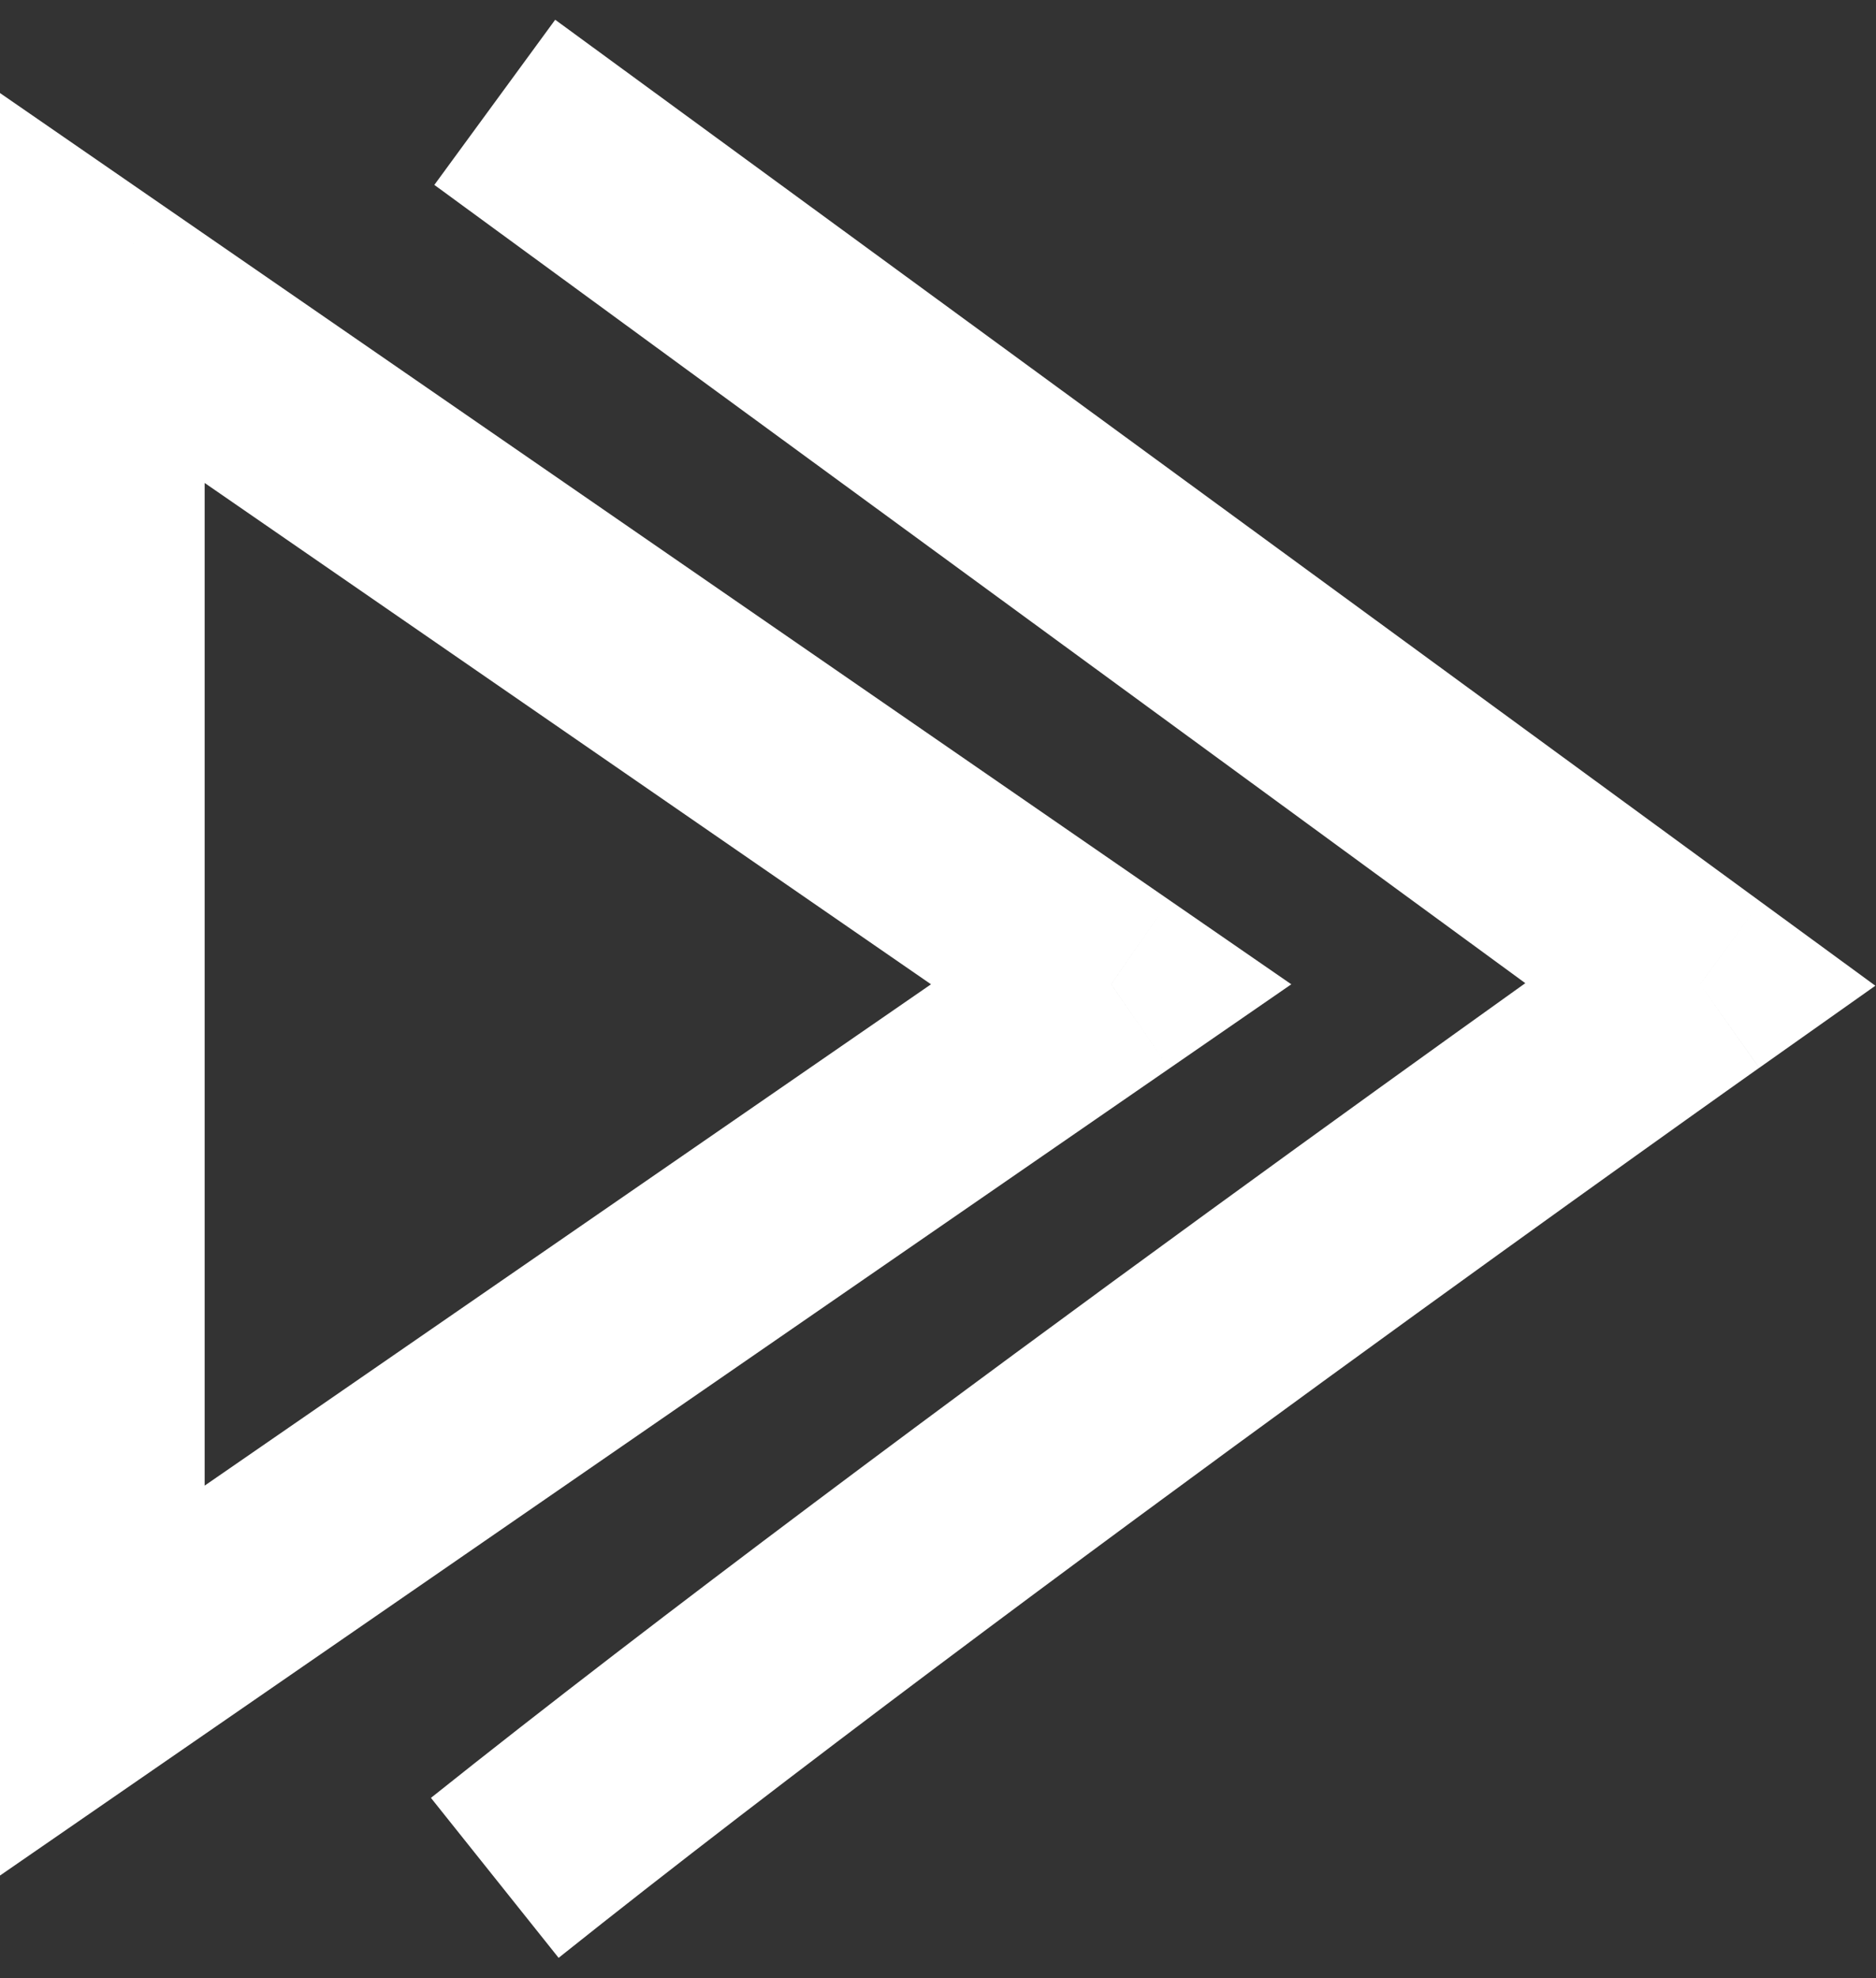 <svg width="55" height="58" viewBox="0 0 55 58" fill="none" xmlns="http://www.w3.org/2000/svg">
<rect x="0" y="0" width="55" height="58" fill="#333333" stroke="none"/>
<path d="M3 8.444L4.704 5.975L0 2.728V8.444H3ZM3 49.272H0V54.988L4.704 51.741L3 49.272ZM32.577 28.858L34.281 31.327L37.858 28.858L34.281 26.389L32.577 28.858ZM49.844 28.858L51.576 31.308L54.981 28.9L51.615 26.437L49.844 28.858ZM0 8.444V49.272H6V8.444H0ZM4.704 51.741L34.281 31.327L30.872 26.389L1.296 46.803L4.704 51.741ZM34.281 26.389L4.704 5.975L1.296 10.913L30.872 31.327L34.281 26.389ZM12.734 5.421L48.072 31.279L51.615 26.437L16.277 0.579L12.734 5.421ZM49.844 28.858C48.112 26.408 48.111 26.409 48.111 26.409C48.111 26.409 48.111 26.409 48.111 26.409C48.11 26.41 48.109 26.41 48.107 26.412C48.105 26.413 48.1 26.416 48.095 26.42C48.084 26.428 48.068 26.439 48.047 26.454C48.004 26.485 47.941 26.529 47.858 26.588C47.693 26.705 47.449 26.878 47.133 27.102C46.503 27.55 45.588 28.202 44.45 29.017C42.172 30.646 38.996 32.929 35.403 35.546C28.227 40.771 19.348 47.353 12.634 52.711L16.377 57.401C22.982 52.13 31.772 45.612 38.935 40.396C42.512 37.792 45.673 35.519 47.941 33.897C49.074 33.086 49.984 32.438 50.61 31.993C50.922 31.77 51.164 31.599 51.328 31.483C51.41 31.425 51.472 31.381 51.513 31.352C51.534 31.337 51.55 31.326 51.56 31.318C51.566 31.315 51.569 31.312 51.572 31.31C51.573 31.309 51.574 31.308 51.575 31.308C51.575 31.308 51.575 31.308 51.575 31.308C51.575 31.308 51.576 31.308 49.844 28.858Z" fill="white"/>
</svg>

